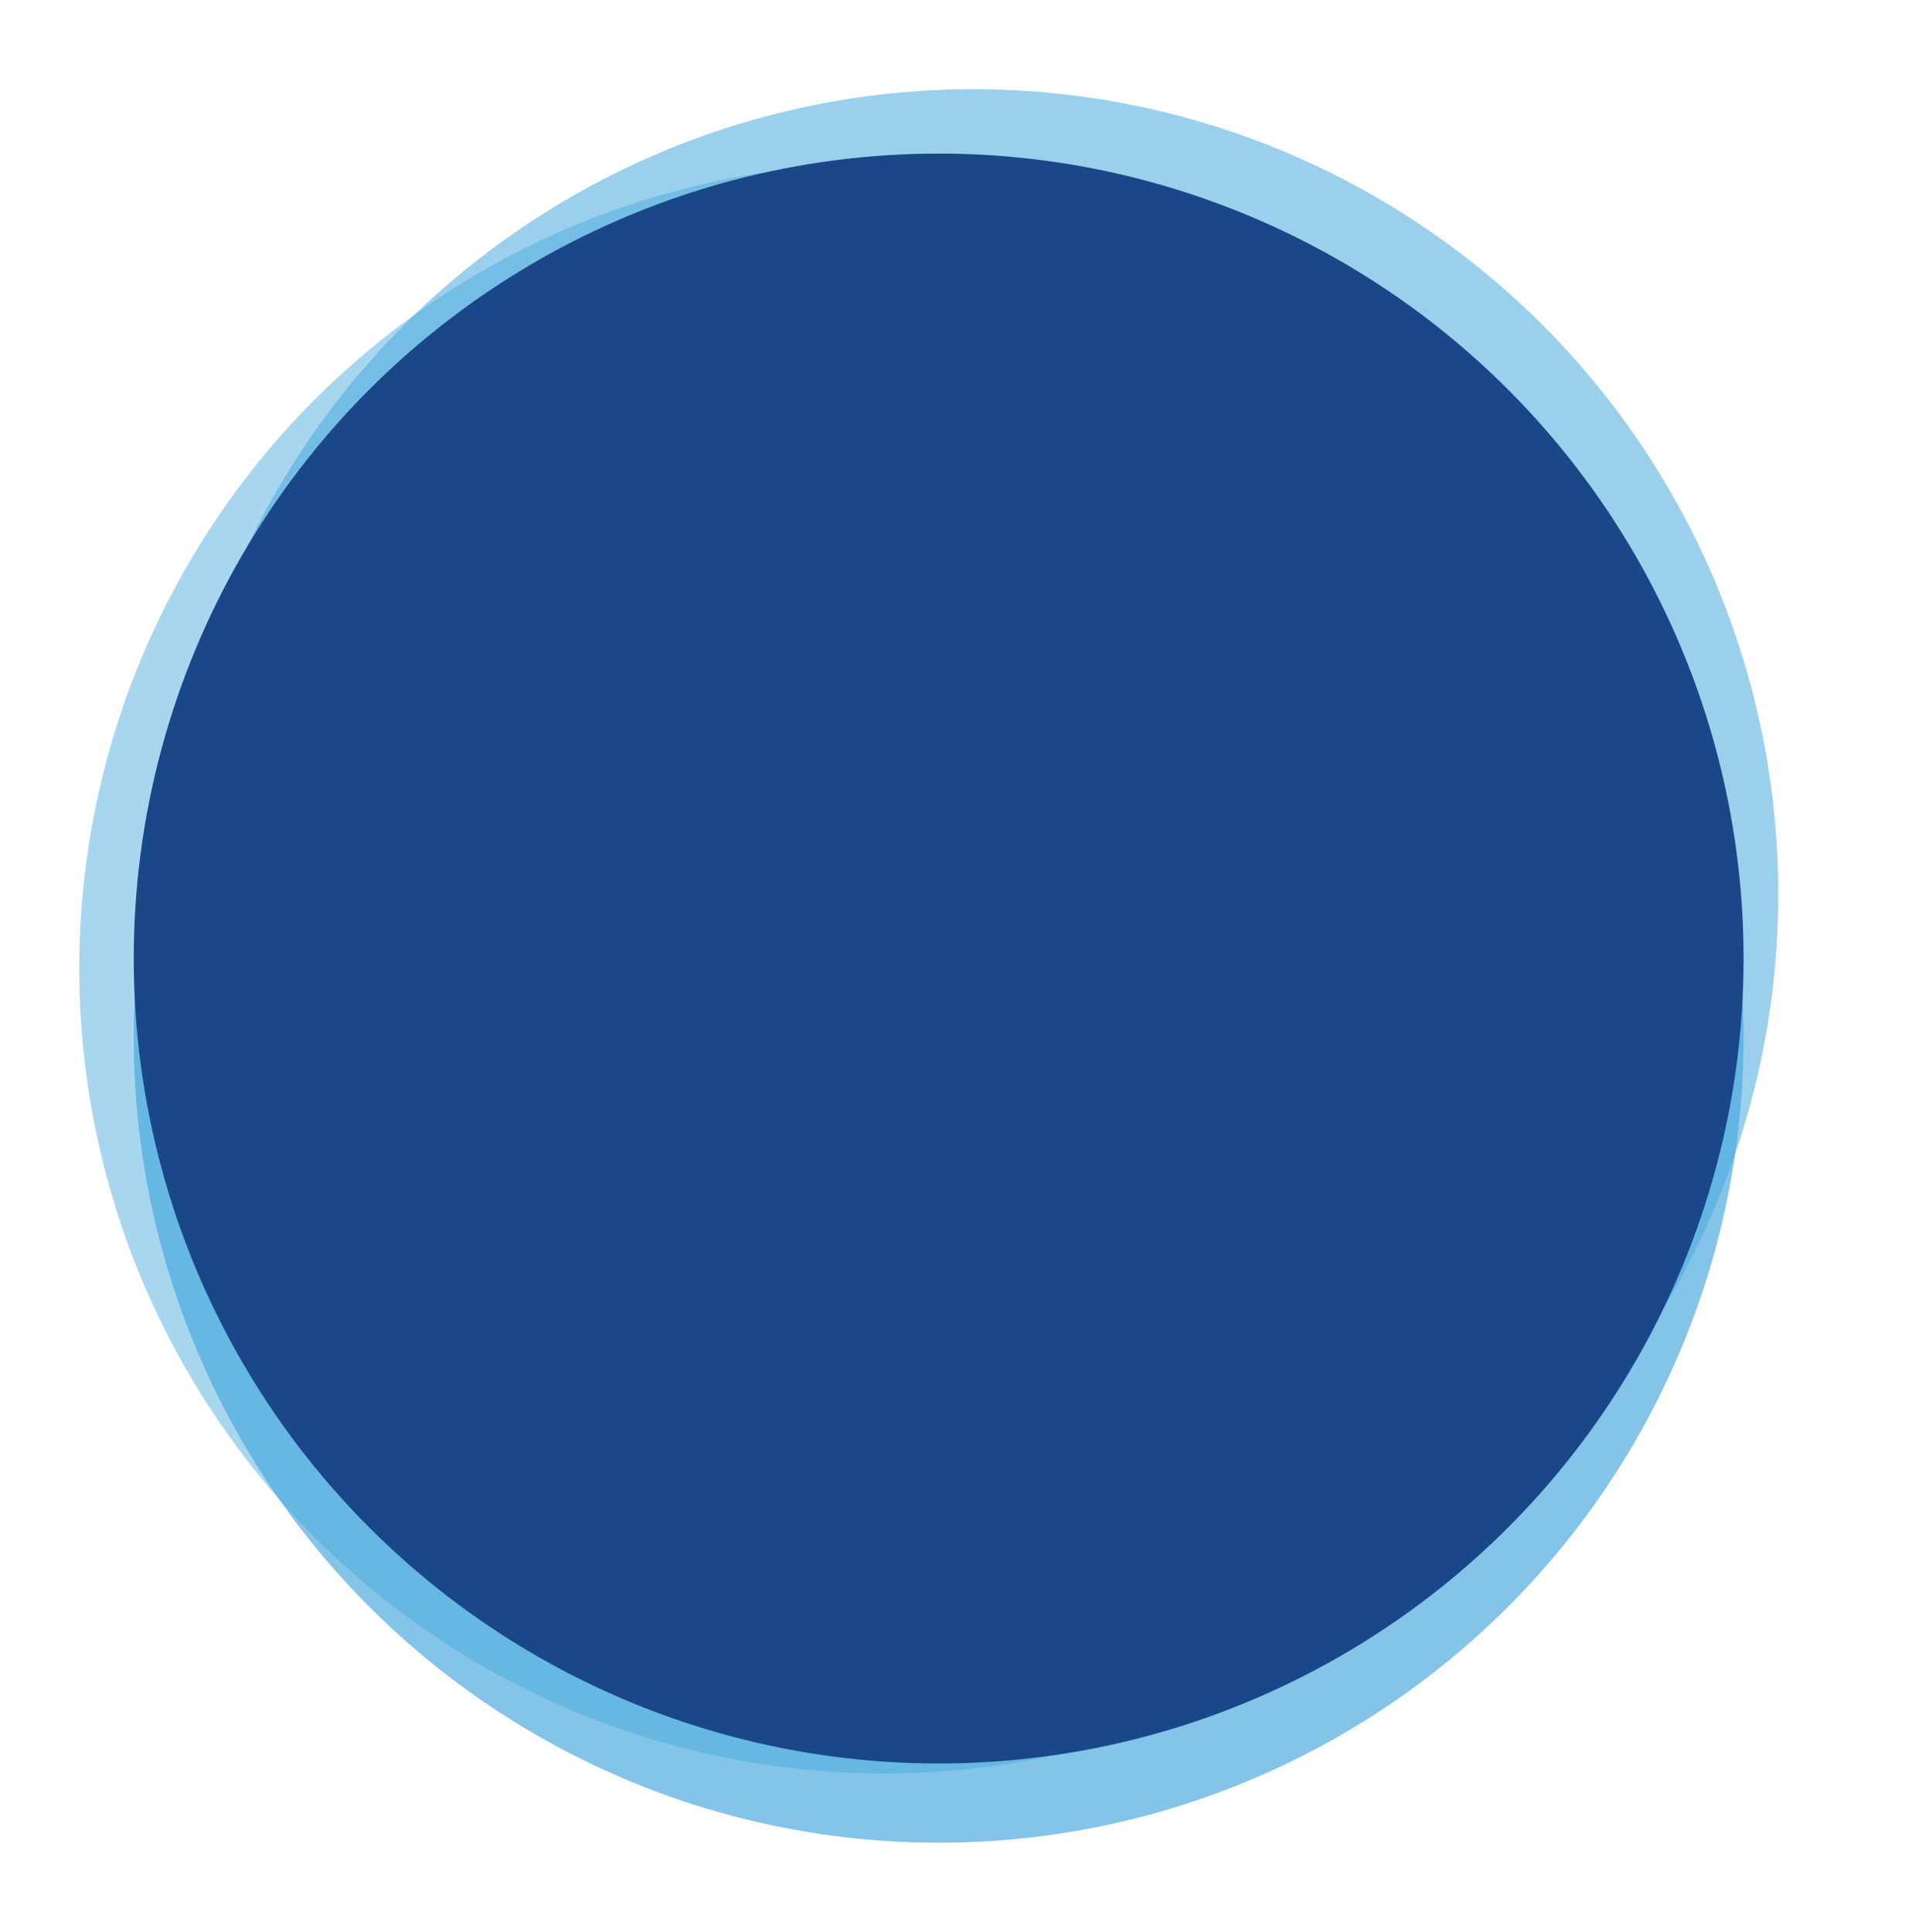 <?xml version="1.0"?>
<svg xmlns="http://www.w3.org/2000/svg" width="386" height="390" viewBox="0 0 386 390">
  <defs>
    <style>
      .cls-1, .cls-2, .cls-3 {
        fill: #4aa9de;
      }

      .cls-1 {
        opacity: 0.68;
      }

      .cls-2 {
        opacity: 0.55;
      }

      .cls-3 {
        opacity: 0.47;
      }

      .cls-4 {
        fill: #194788;
      }
    </style>
  </defs>
  <circle id="Ellipse_1_copy" data-name="Ellipse 1 copy" class="cls-1" cx="189.5" cy="209.5" r="162.5"/>
  <circle id="Ellipse_1_copy_3" data-name="Ellipse 1 copy 3" class="cls-2" cx="196.5" cy="180.5" r="162.5"/>
  <circle id="Ellipse_1_copy_2" data-name="Ellipse 1 copy 2" class="cls-3" cx="178.5" cy="195.5" r="162.5"/>
  <circle class="cls-4" cx="189.5" cy="193.5" r="162.5"/>
</svg>
